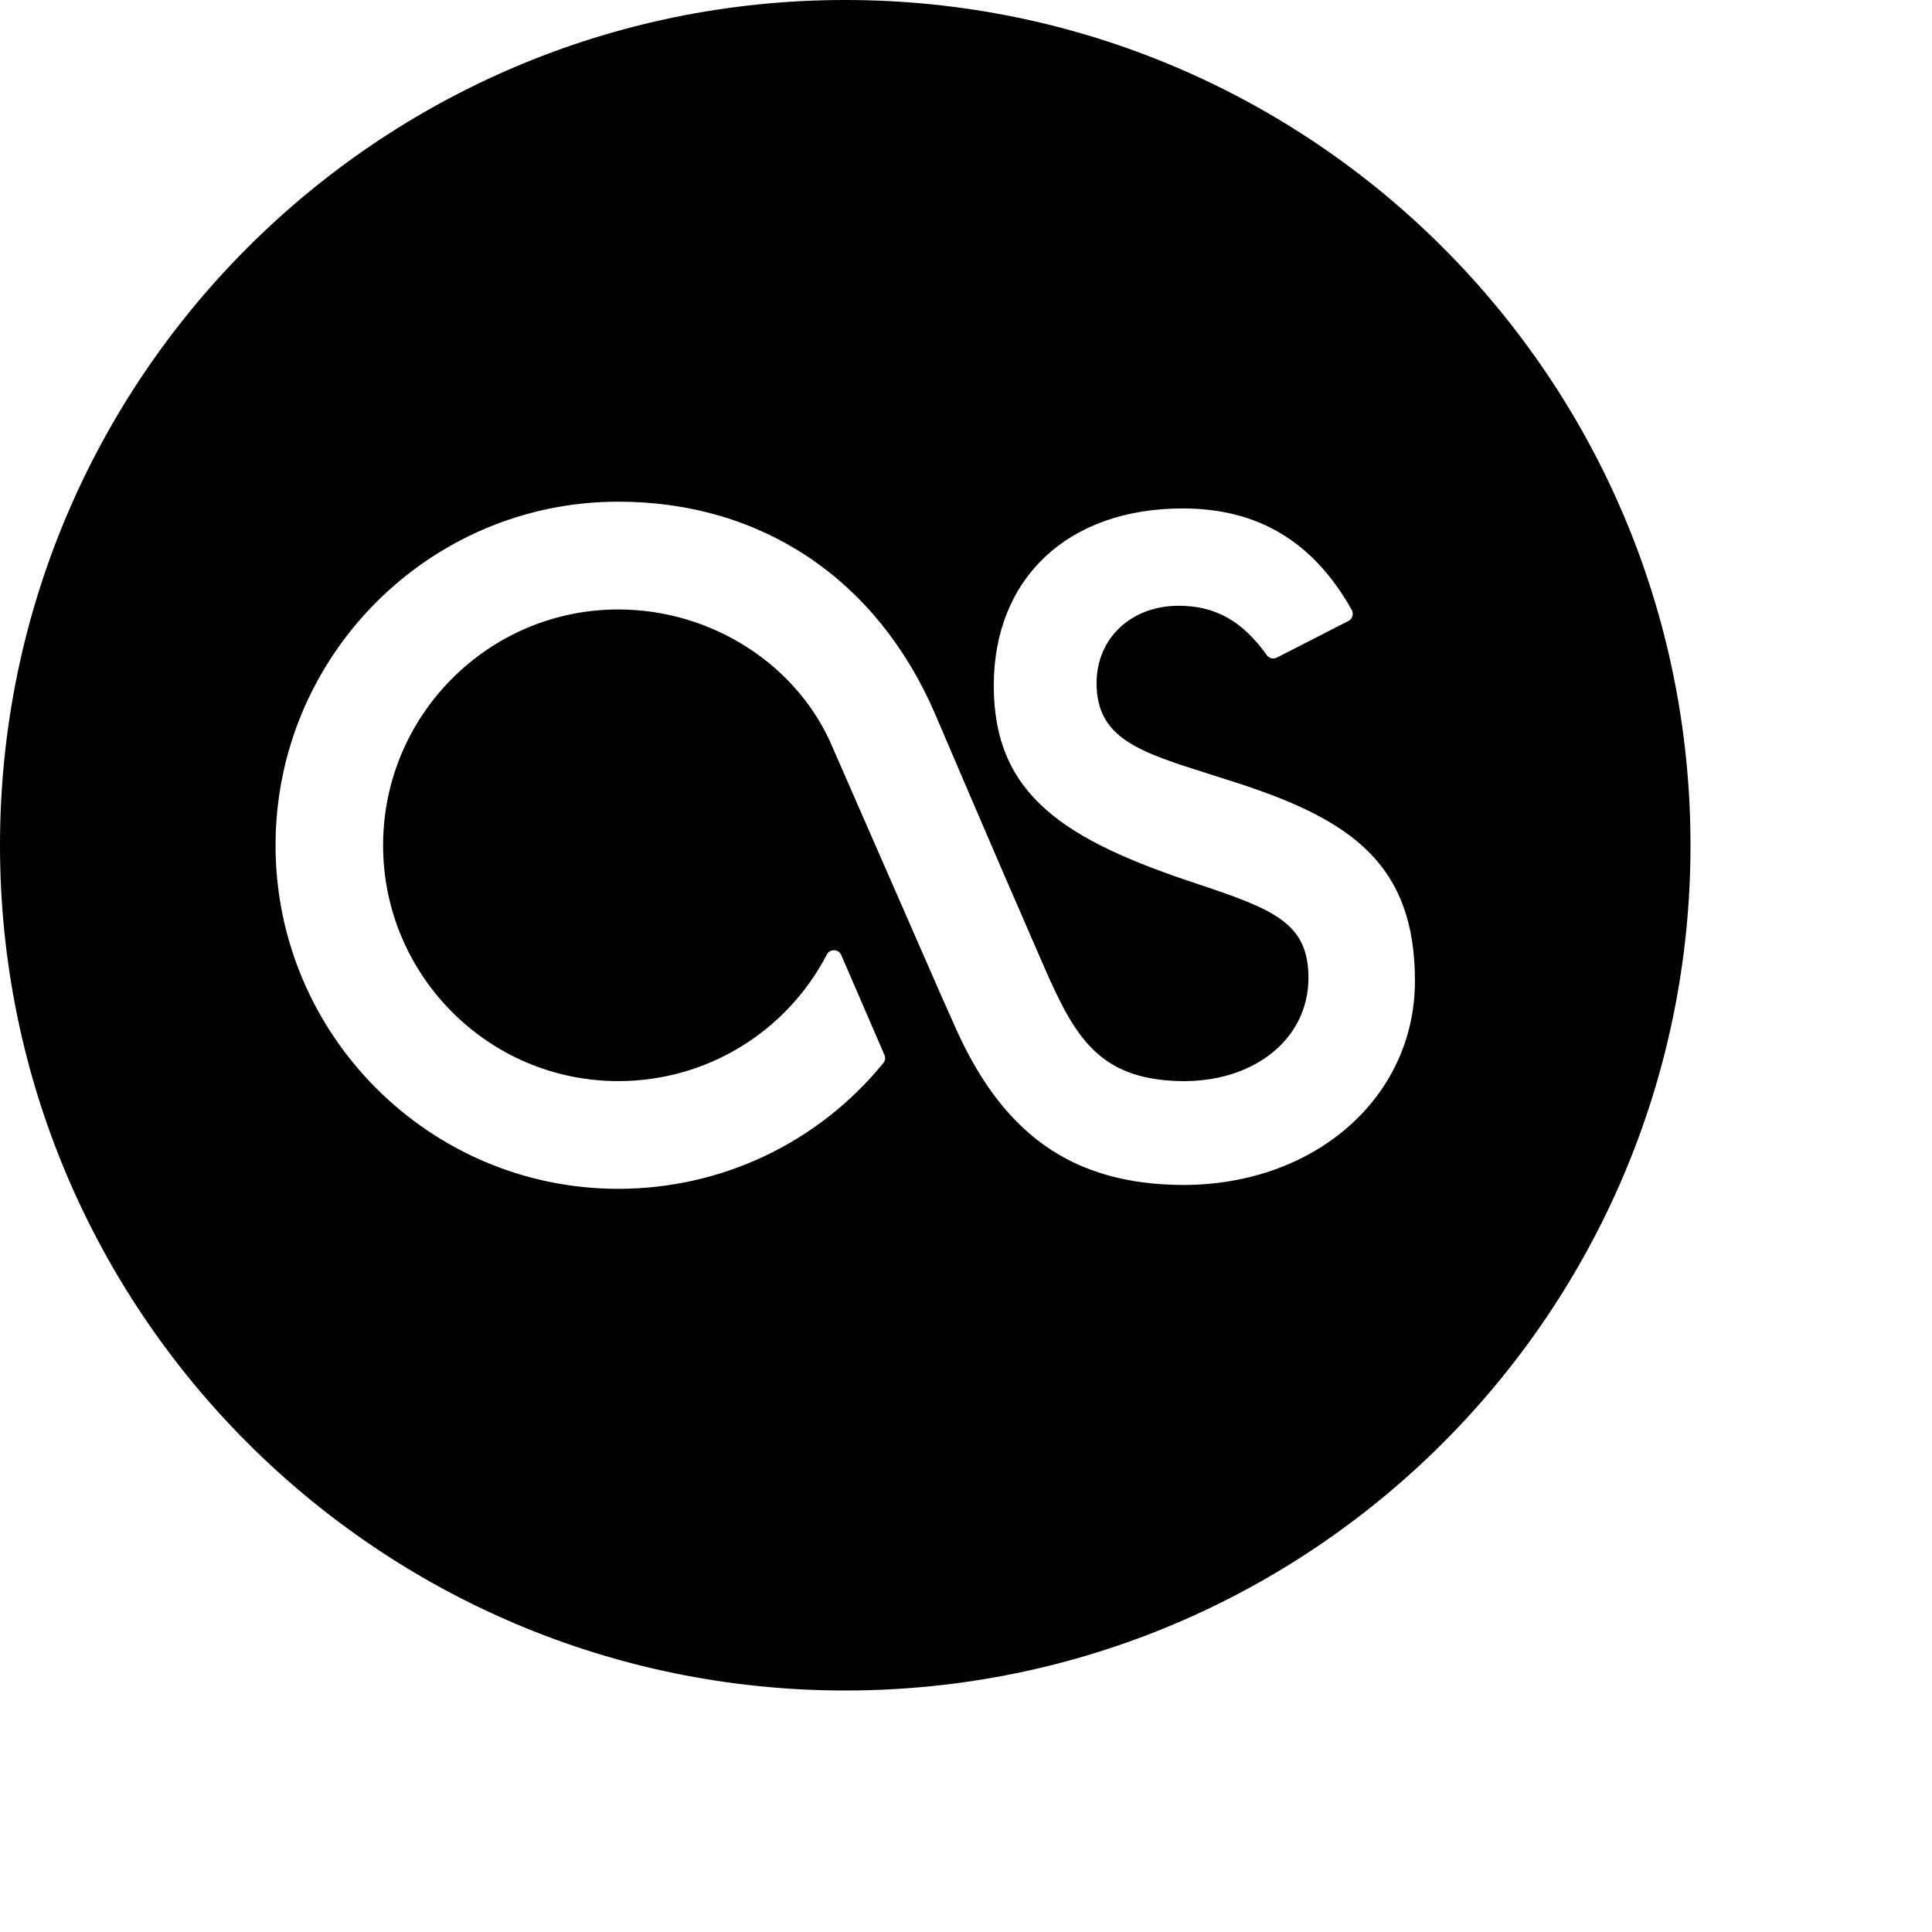 <svg viewBox="0 0 24 24" version="1.1" xmlns="http://www.w3.org/2000/svg" xmlns:xlink="http://www.w3.org/1999/xlink">
<path d="M10.5,0 C4.701,0 0,4.701 0,10.5 C0,16.299 4.701,21 10.5,21 C16.299,21 21,16.299 21,10.5 C21,4.701 16.299,0 10.5,0 Z M14.697,14.72 C13.316,14.715 12.435,14.087 11.834,12.686 L11.682,12.345 L10.354,9.31 C9.927,8.269 8.853,7.571 7.68,7.571 C6.069,7.571 4.759,8.885 4.759,10.501 C4.759,12.116 6.069,13.43 7.68,13.43 C8.772,13.43 9.765,12.828 10.272,11.857 C10.289,11.824 10.324,11.802 10.363,11.804 C10.401,11.805 10.435,11.829 10.45,11.863 L10.987,13.105 C11.002,13.139 10.996,13.178 10.972,13.207 C10.161,14.2 8.96,14.768 7.68,14.768 C5.333,14.768 3.423,12.854 3.423,10.501 C3.423,8.147 5.333,6.232 7.68,6.232 C9.457,6.232 10.891,7.191 11.614,8.864 C11.621,8.88 12.341,10.571 12.974,12.019 C13.349,12.874 13.646,13.396 14.629,13.429 C15.566,13.461 16.254,12.912 16.254,12.148 C16.254,11.469 15.832,11.3 14.88,10.982 C13.236,10.44 12.345,9.886 12.345,8.518 C12.345,7.181 13.267,6.316 14.692,6.316 C15.629,6.316 16.316,6.729 16.792,7.577 C16.805,7.601 16.808,7.628 16.8,7.654 C16.793,7.68 16.775,7.702 16.751,7.714 L15.861,8.169 C15.818,8.192 15.764,8.178 15.736,8.138 C15.433,7.713 15.096,7.525 14.642,7.525 C14.051,7.525 13.622,7.929 13.622,8.486 C13.622,9.174 14.153,9.341 15.034,9.619 C15.149,9.656 15.27,9.694 15.394,9.734 C16.776,10.187 17.577,10.731 17.577,12.184 C17.577,13.63 16.339,14.72 14.697,14.72 Z"></path>
</svg>
